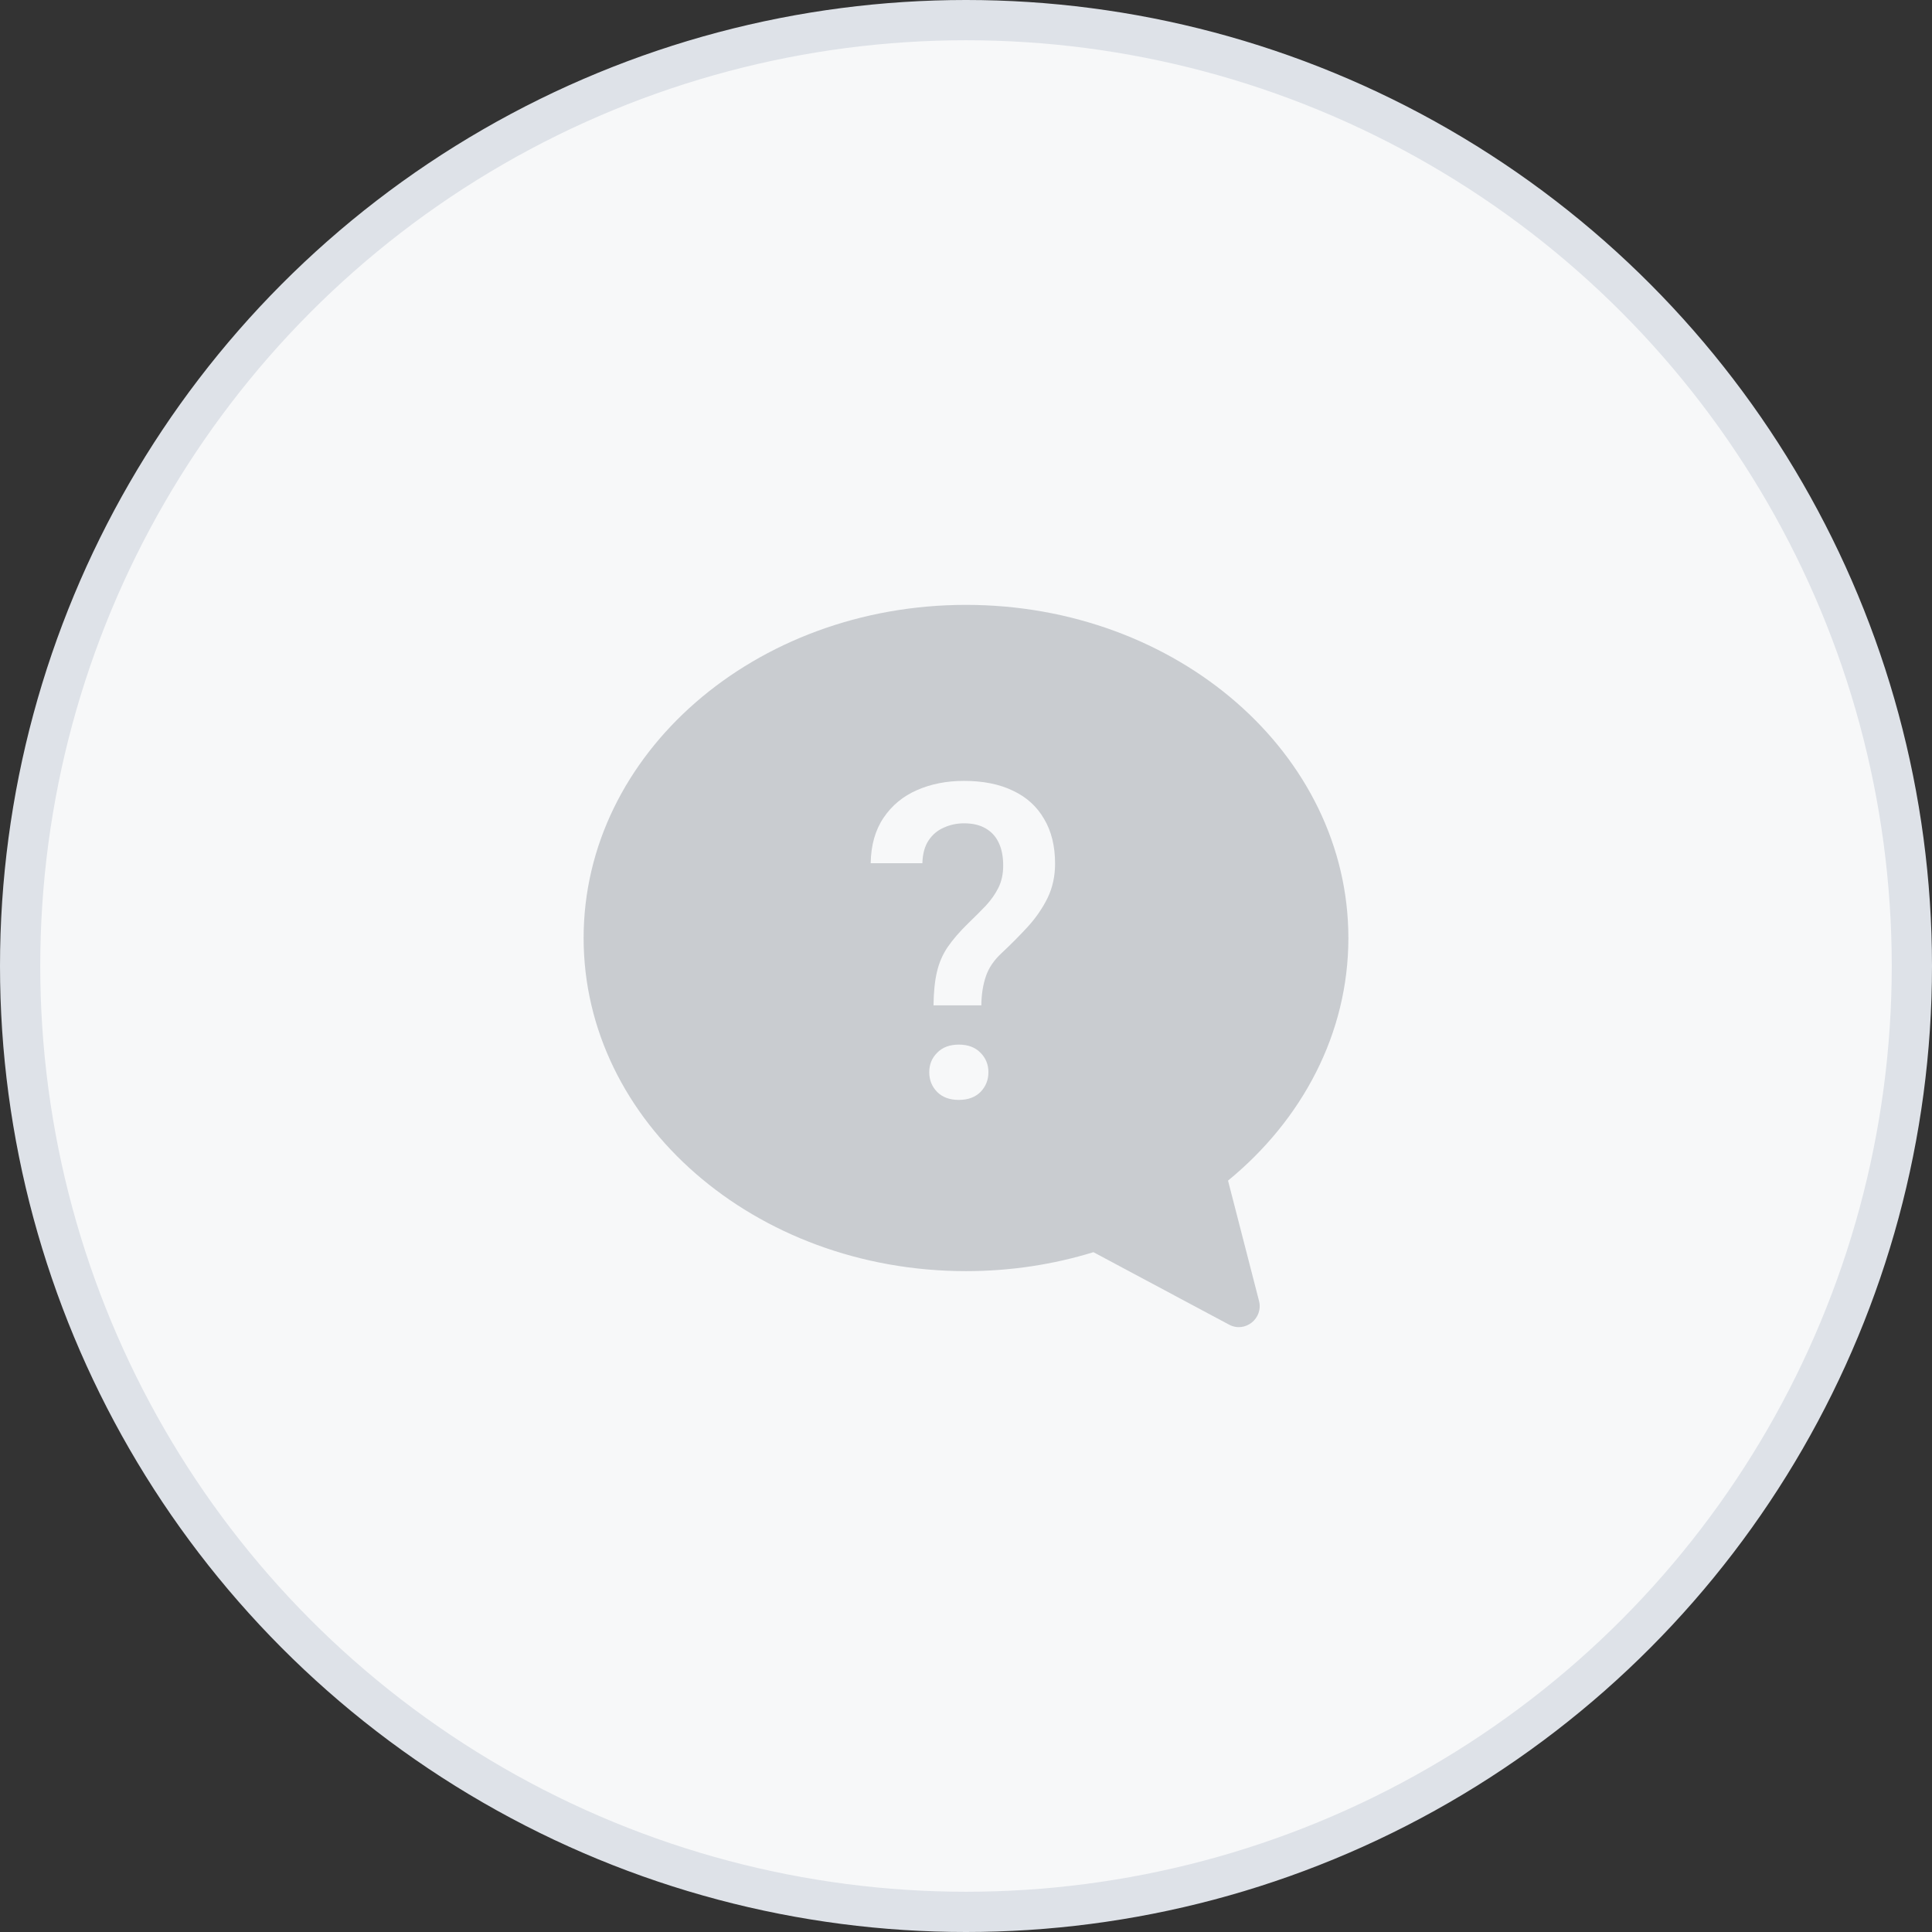 <svg width="48" height="48" viewBox="0 0 48 48" fill="none" xmlns="http://www.w3.org/2000/svg">
<rect x="0" y="0" width="48" height="48" fill="#333333" stroke="none"/>
<g clip-path="url(#clip0_3778_29836)">
<circle cx="24" cy="24" r="23.5" fill="#F7F8F9" stroke="#DEE2E8"/>
<path opacity="0.7" d="M14.5 23.305C14.5 27.875 18.753 31.581 24 31.581C25.11 31.581 26.175 31.415 27.166 31.11L30.535 32.91C30.934 33.123 31.393 32.757 31.279 32.317L30.51 29.332C32.351 27.823 33.5 25.68 33.5 23.305C33.5 18.733 29.247 15.028 24 15.028C18.753 15.028 14.5 18.733 14.5 23.305Z" fill="#B6BABF"/>
<path d="M24.381 24.978H23.193C23.197 24.647 23.225 24.37 23.278 24.147C23.331 23.919 23.42 23.713 23.545 23.529C23.672 23.344 23.841 23.149 24.051 22.943C24.214 22.787 24.361 22.639 24.493 22.501C24.624 22.359 24.729 22.21 24.807 22.053C24.885 21.893 24.924 21.711 24.924 21.505C24.924 21.281 24.887 21.091 24.812 20.935C24.738 20.779 24.628 20.66 24.482 20.578C24.34 20.496 24.163 20.455 23.949 20.455C23.772 20.455 23.605 20.491 23.449 20.562C23.293 20.629 23.166 20.736 23.07 20.881C22.975 21.023 22.923 21.212 22.916 21.446H21.632C21.639 20.999 21.746 20.622 21.952 20.317C22.158 20.011 22.435 19.782 22.783 19.63C23.131 19.477 23.52 19.401 23.949 19.401C24.425 19.401 24.832 19.482 25.169 19.646C25.507 19.805 25.764 20.04 25.942 20.349C26.123 20.654 26.213 21.023 26.213 21.457C26.213 21.769 26.151 22.053 26.027 22.309C25.903 22.561 25.741 22.797 25.542 23.017C25.343 23.234 25.128 23.451 24.898 23.667C24.699 23.848 24.564 24.046 24.493 24.259C24.422 24.468 24.384 24.708 24.381 24.978ZM23.087 26.64C23.087 26.448 23.152 26.286 23.284 26.155C23.415 26.02 23.594 25.953 23.822 25.953C24.049 25.953 24.228 26.02 24.36 26.155C24.491 26.286 24.557 26.448 24.557 26.64C24.557 26.831 24.491 26.995 24.36 27.13C24.228 27.261 24.049 27.327 23.822 27.327C23.594 27.327 23.415 27.261 23.284 27.13C23.152 26.995 23.087 26.831 23.087 26.64Z" fill="#F7F8F9"/>
</g>
<defs>
<clipPath id="clip0_3778_29836">
<rect width="48" height="48" fill="white"/>
</clipPath>
</defs>
</svg>
